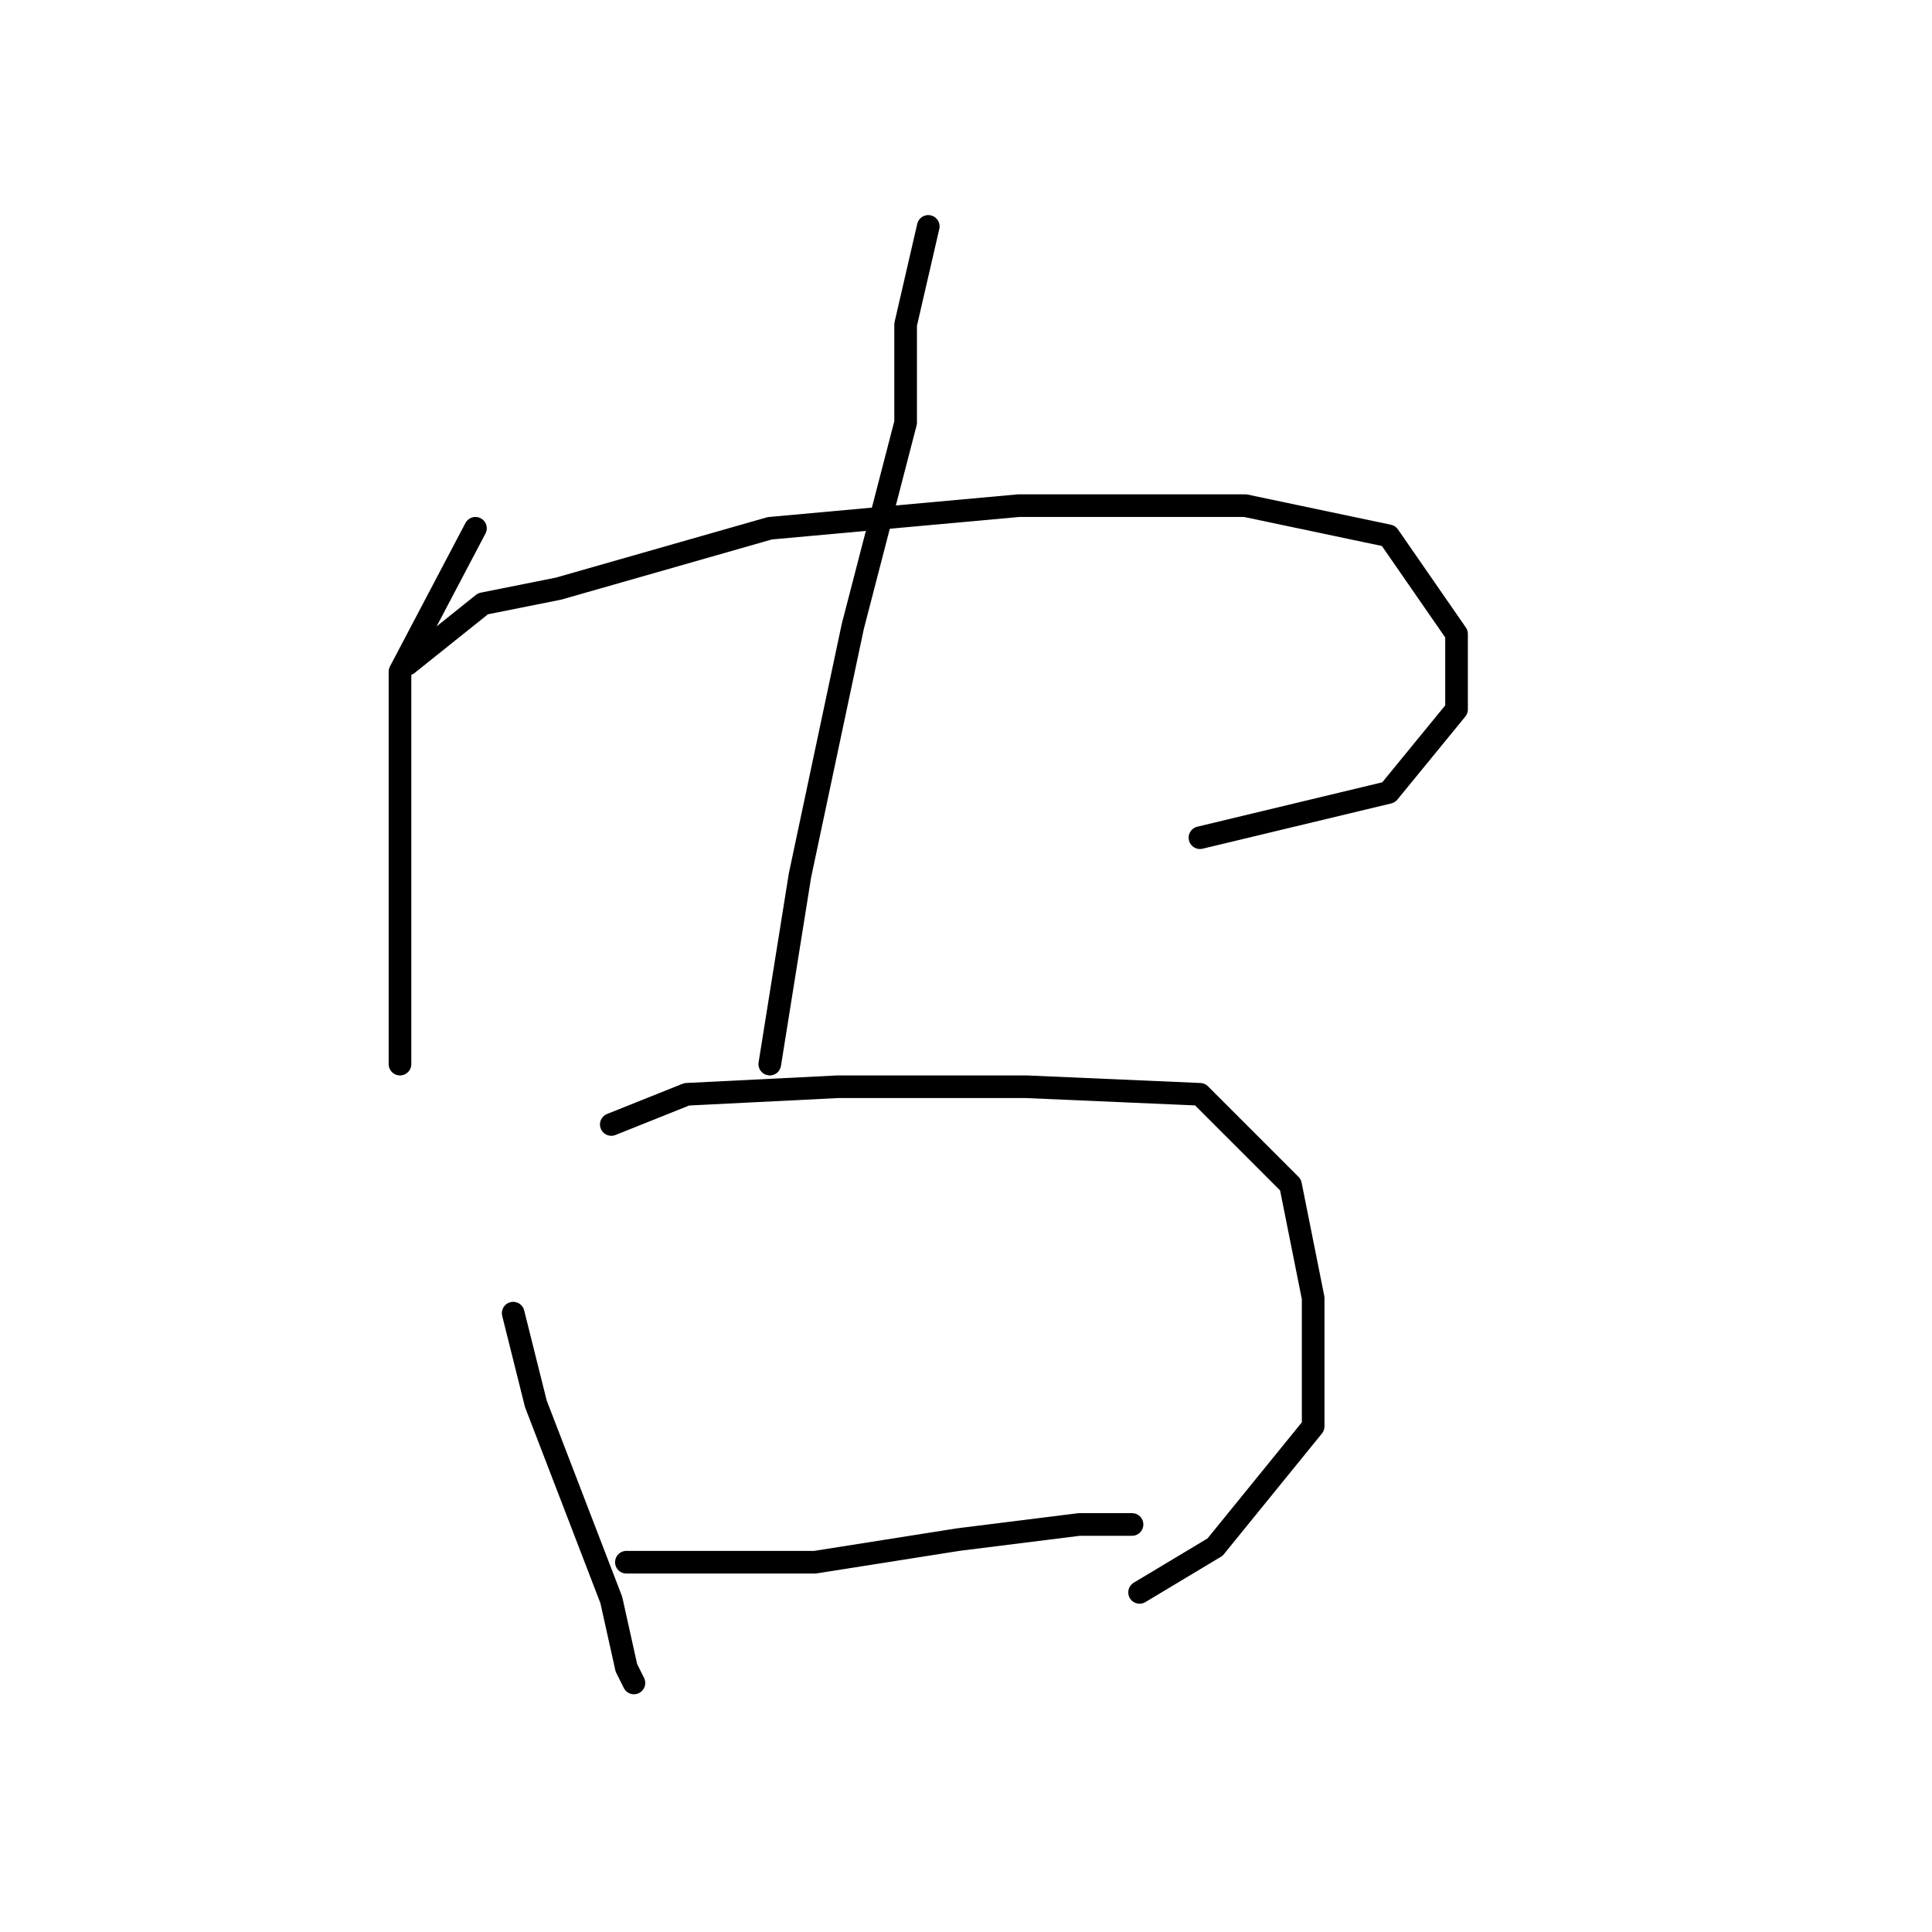 <?xml version="1.0" standalone="no"?>
    <svg width="256" height="256" xmlns="http://www.w3.org/2000/svg" version="1.1">
    <polyline stroke="black" stroke-width="3" stroke-linecap="round" fill="transparent" stroke-linejoin="round" points="63 70 53 89 53 111 53 129 53 139 53 141 53 141 " />
        <polyline stroke="black" stroke-width="3" stroke-linecap="round" fill="transparent" stroke-linejoin="round" points="54 88 64 80 74 78 102 70 135 67 165 67 184 71 193 84 193 94 184 105 159 111 159 111 " />
        <polyline stroke="black" stroke-width="3" stroke-linecap="round" fill="transparent" stroke-linejoin="round" points="123 30 120 43 120 56 113 83 106 116 102 141 102 141 " />
        <polyline stroke="black" stroke-width="3" stroke-linecap="round" fill="transparent" stroke-linejoin="round" points="68 174 71 186 76 199 81 212 83 221 84 223 84 223 " />
        <polyline stroke="black" stroke-width="3" stroke-linecap="round" fill="transparent" stroke-linejoin="round" points="81 149 91 145 111 144 136 144 159 145 171 157 174 172 174 189 161 205 151 211 151 211 " />
        <polyline stroke="black" stroke-width="3" stroke-linecap="round" fill="transparent" stroke-linejoin="round" points="83 207 108 207 127 204 143 202 150 202 150 202 " />
        </svg>